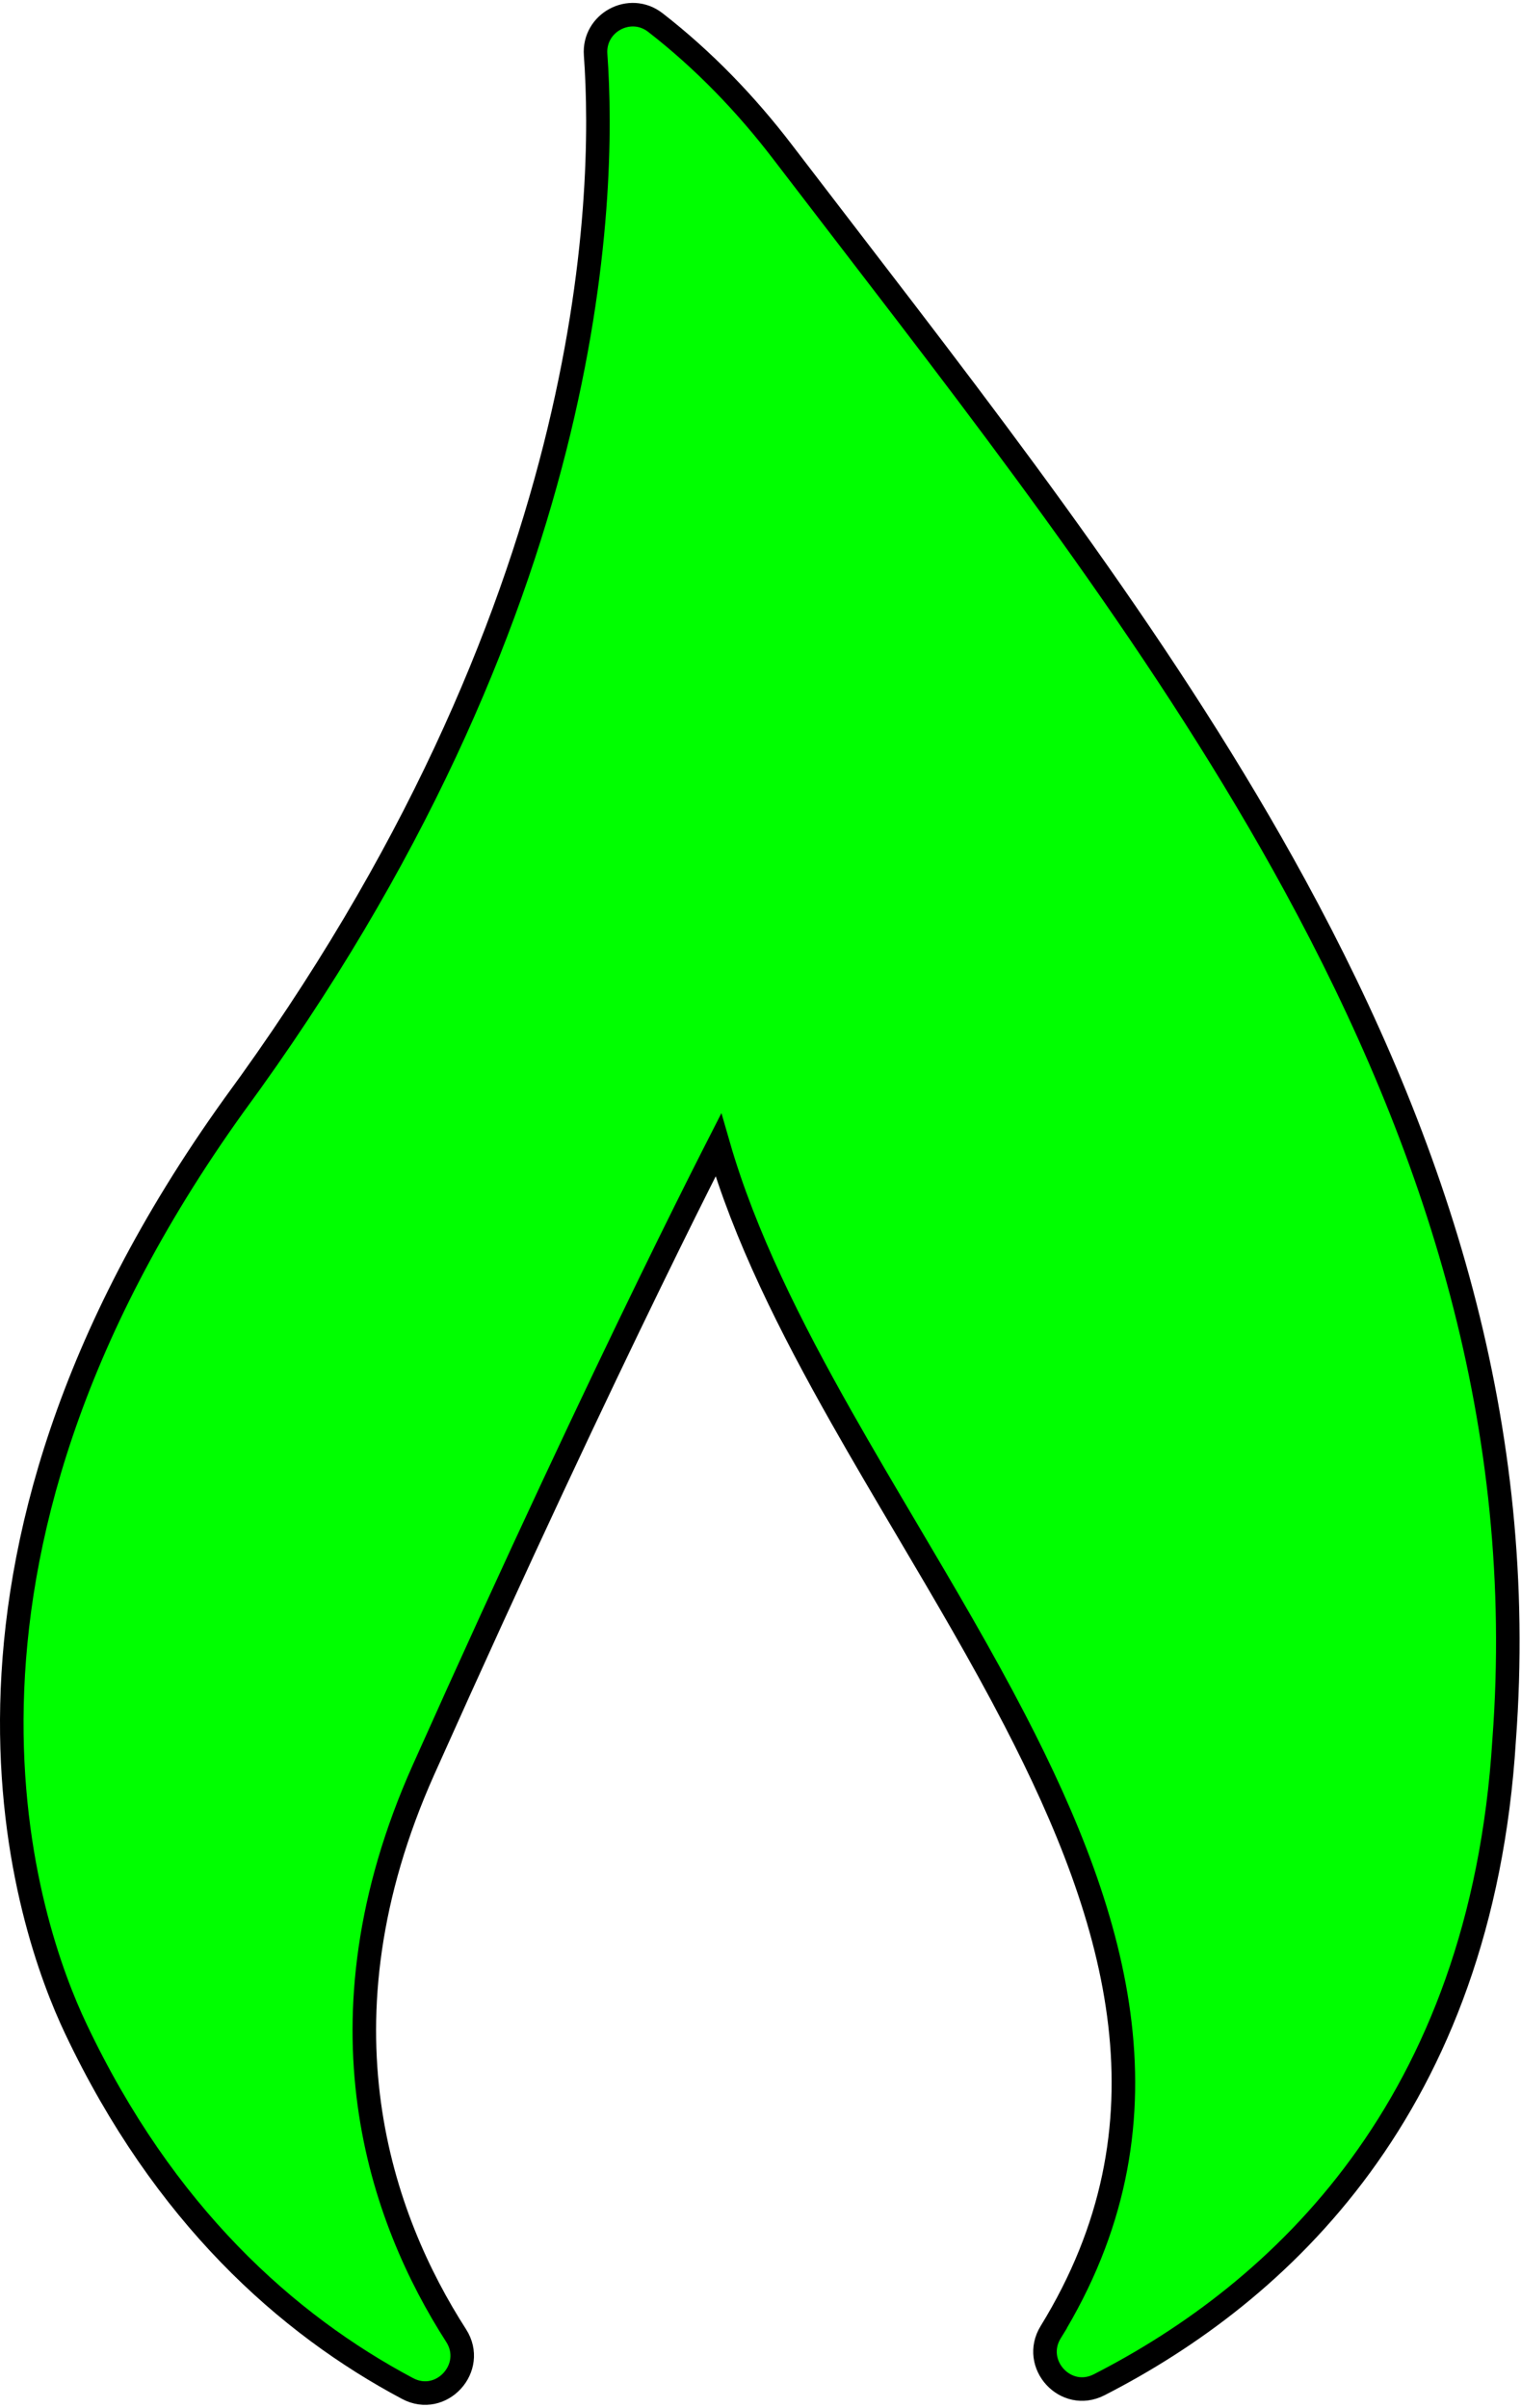 <svg width="517" height="818" viewBox="0 0 517 818" fill="none" xmlns="http://www.w3.org/2000/svg">
<path d="M244.183 389.012C253.098 419.914 268.655 450.773 286.052 481.531C293.272 494.295 300.782 507.001 308.29 519.702C320.981 541.171 333.664 562.627 344.918 584.325C380.635 653.182 400.495 721.837 357.139 792.329C350.477 803.162 362.213 816.043 373.619 810.206C434.839 778.89 503.525 715.954 511.265 591.209C519.252 484.321 488.309 389.201 440.229 300.964C397.768 223.038 341.803 150.254 287.338 79.422L286.894 78.844C279.895 69.741 272.921 60.67 266.004 51.625C253.719 35.558 239.32 20.512 222.766 7.662C214.129 0.957 201.666 7.705 202.453 18.562C205.972 67.133 202.887 207.513 79.526 375.499L79.514 375.517L79.501 375.534C-34.032 533.702 9.82 655.65 25.72 689.159C55.669 752.402 97.534 789.685 138.528 811.482C150.017 817.59 162.032 804.375 155.044 793.5C129.597 753.895 105.462 687.321 143.95 601.28C176.599 528.29 202.854 472.901 220.942 435.769C229.986 417.203 236.988 403.201 241.727 393.845C242.628 392.066 243.447 390.455 244.183 389.012Z" fill="#00FF00"/>
<path d="M357.139 792.329C400.495 721.837 380.635 653.182 344.918 584.325C333.664 562.627 320.981 541.171 308.29 519.702C300.782 507.001 293.272 494.295 286.052 481.531C268.655 450.773 253.098 419.914 244.183 389.012C243.447 390.455 242.628 392.066 241.727 393.845C236.988 403.201 229.986 417.203 220.942 435.769C202.854 472.901 176.599 528.29 143.95 601.28C105.462 687.321 129.597 753.895 155.044 793.5C162.032 804.375 150.017 817.59 138.528 811.482M357.139 792.329L360.546 794.424M357.139 792.329C350.477 803.162 362.213 816.043 373.619 810.206C434.839 778.89 503.525 715.954 511.265 591.209C519.252 484.321 488.309 389.201 440.229 300.964C397.768 223.038 341.803 150.254 287.338 79.422M287.338 79.422L286.894 78.844M287.338 79.422C287.19 79.229 287.042 79.037 286.894 78.844M138.528 811.482L140.406 807.95M138.528 811.482C97.534 789.685 55.669 752.402 25.72 689.159C9.82 655.65 -34.032 533.702 79.501 375.534L79.514 375.517L79.526 375.499C202.887 207.513 205.972 67.133 202.453 18.562C201.666 7.705 214.129 0.957 222.766 7.662C239.32 20.512 253.719 35.558 266.004 51.625C272.921 60.67 279.895 69.741 286.894 78.844" stroke="black" stroke-width="8"/>
</svg>
